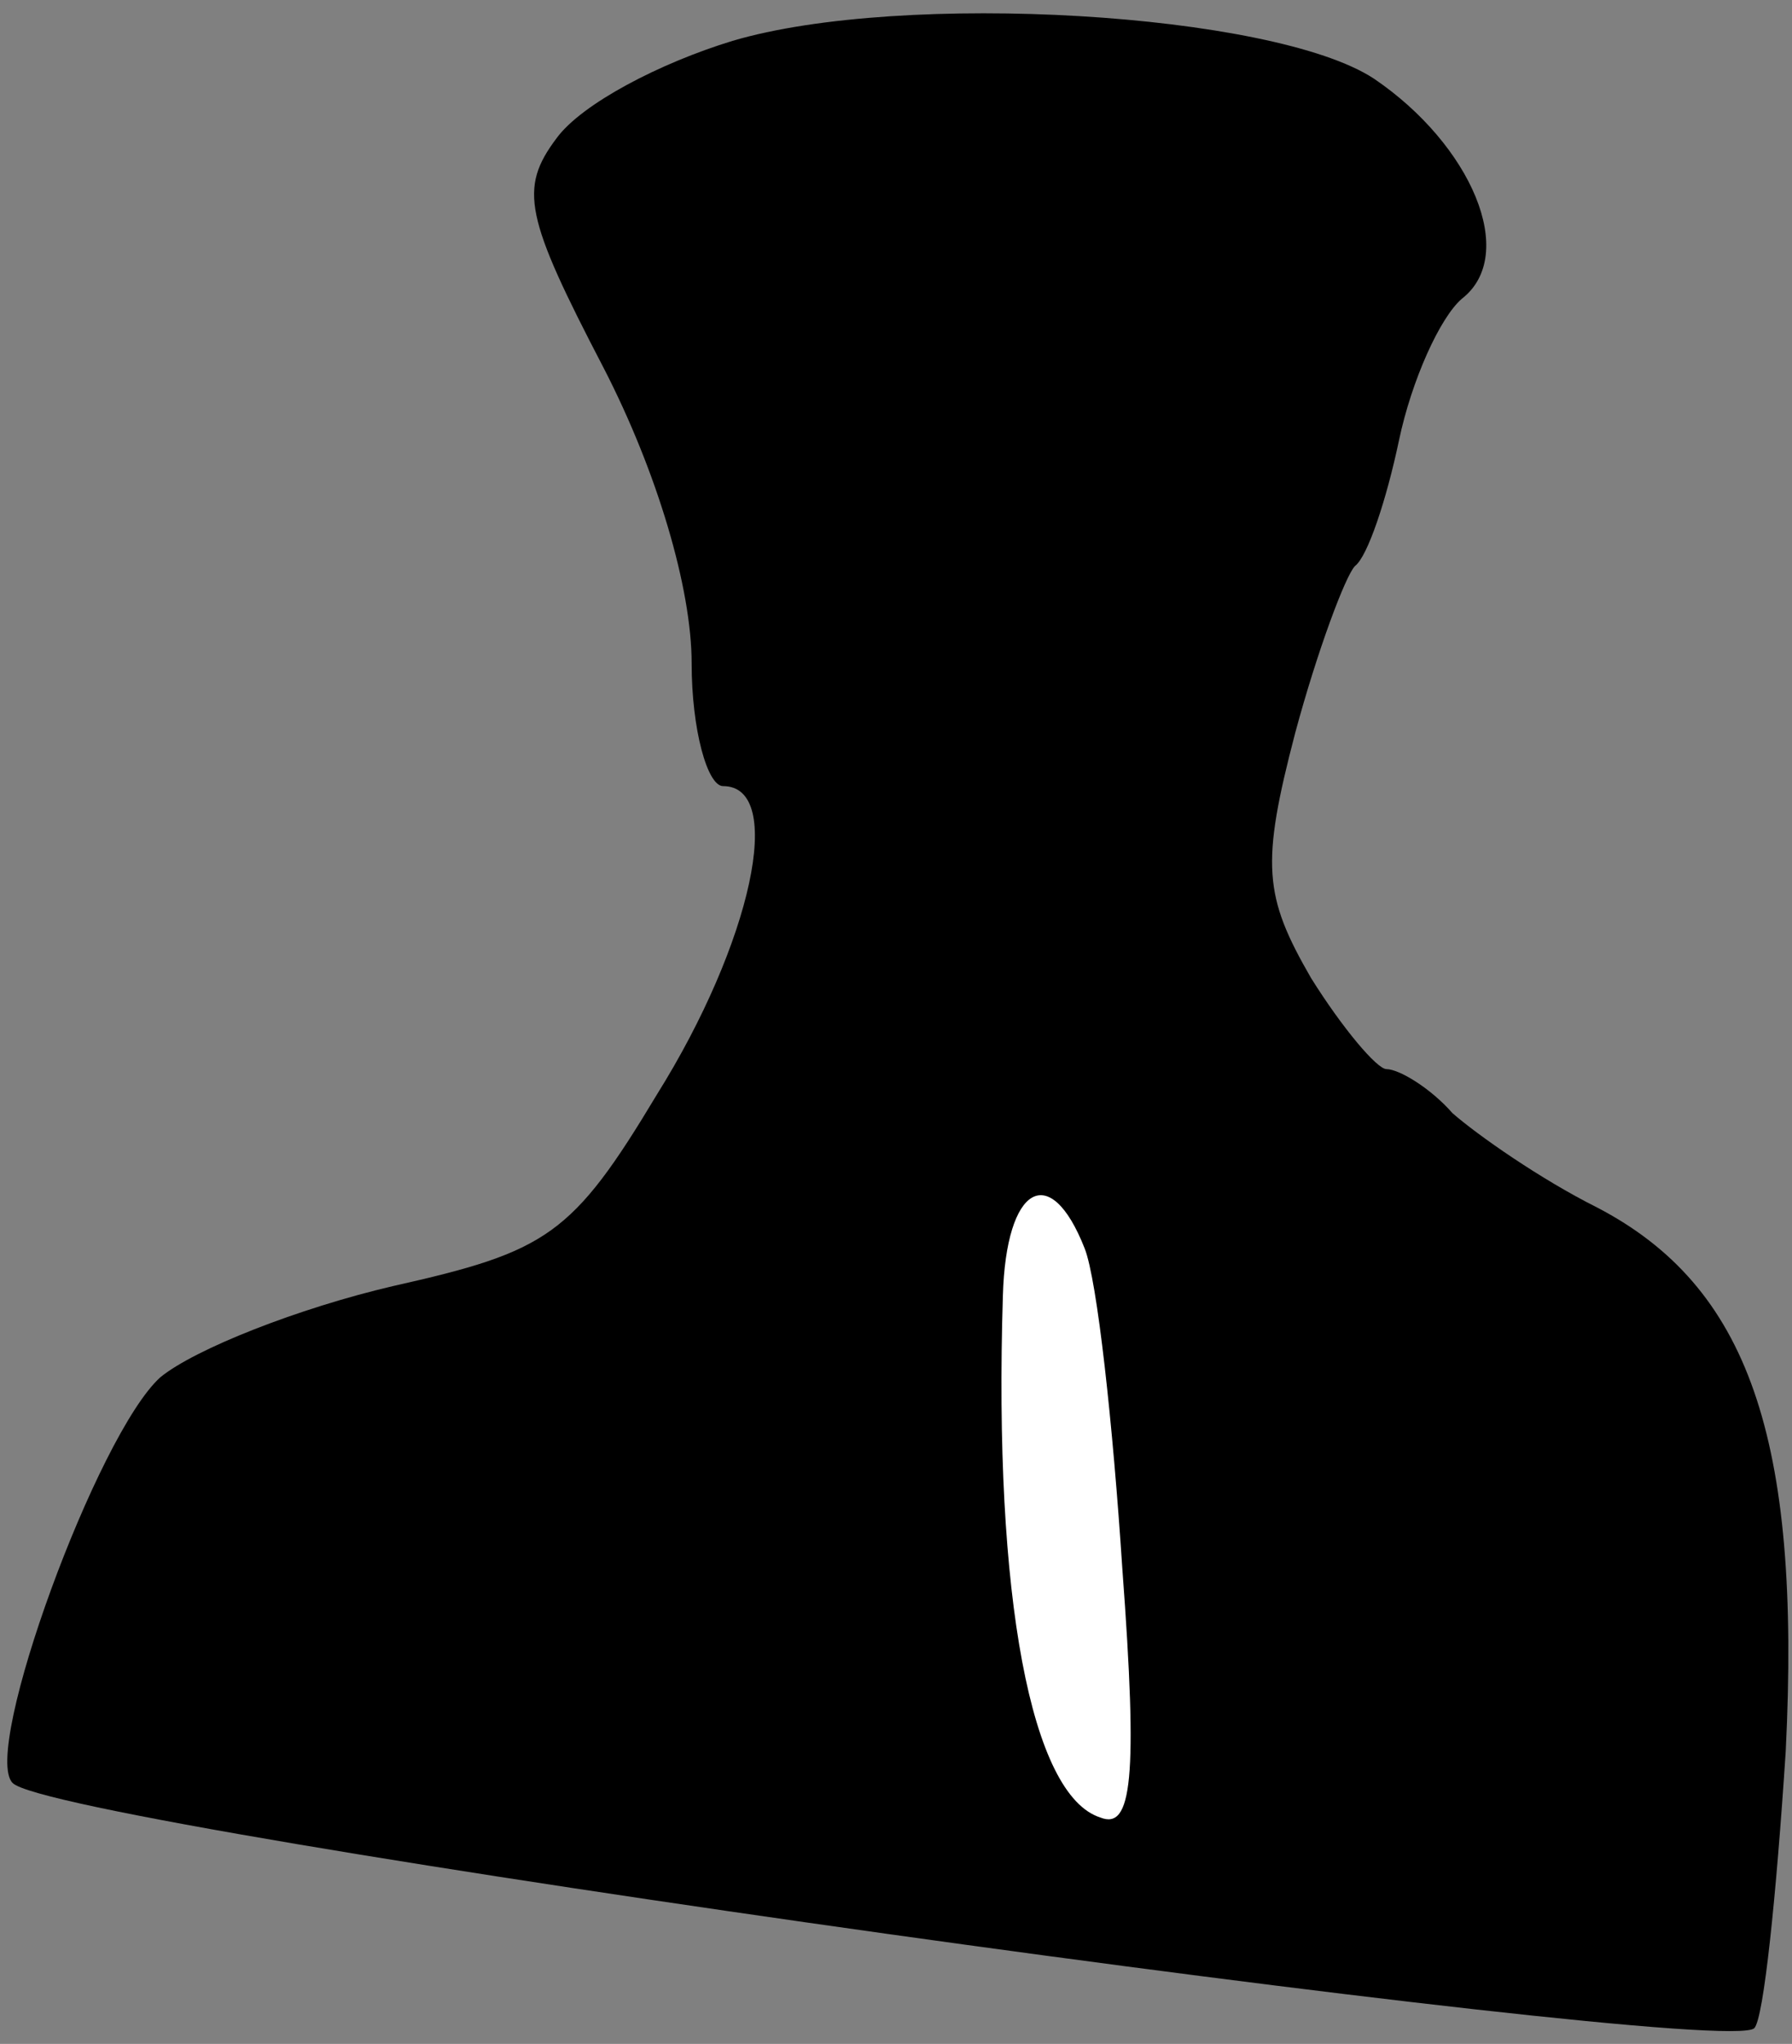 <?xml version="1.0" standalone="no"?>
<!DOCTYPE svg PUBLIC "-//W3C//DTD SVG 20010904//EN"
 "http://www.w3.org/TR/2001/REC-SVG-20010904/DTD/svg10.dtd">
<svg version="1.0" xmlns="http://www.w3.org/2000/svg"
 width="57pt" height="65pt" viewBox="0 0 57 65"
 preserveAspectRatio="xMidYMid meet">
<rect x="0" y="0" width="57" height="65" fill="#808080" stroke="none"/>
<g transform="translate(0,65) scale(0.1,-0.1)"
fill="#000000" stroke="none">
<path fill="#000000" stroke="none" d="M233 637 c-23 -7 -48 -20 -56 -31 -12
-16 -10 -25 15 -73 17 -33 28 -70 28 -94 0 -21 5 -39 10 -39 20 0 9 -50 -21
-98 -27 -45 -35 -50 -84 -61 -30 -7 -63 -20 -74 -29 -20 -18 -57 -119 -47
-129 13 -14 544 -88 554 -78 3 3 7 42 10 88 5 100 -12 148 -60 173 -18 9 -38
23 -46 30 -7 8 -17 14 -21 14 -3 0 -14 13 -24 29 -15 26 -16 36 -5 78 7 26 16
50 19 53 4 3 10 21 14 40 4 19 13 39 20 45 18 14 3 49 -28 70 -32 21 -150 28
-204 12z"/>
<path fill="#ffffff" stroke="none" d="M345 253 c4 -10 9 -56 12 -102 5 -67 3
-83 -7 -79 -22 7 -34 70 -31 166 1 35 15 43 26 15z"/>
</g>
</svg>
